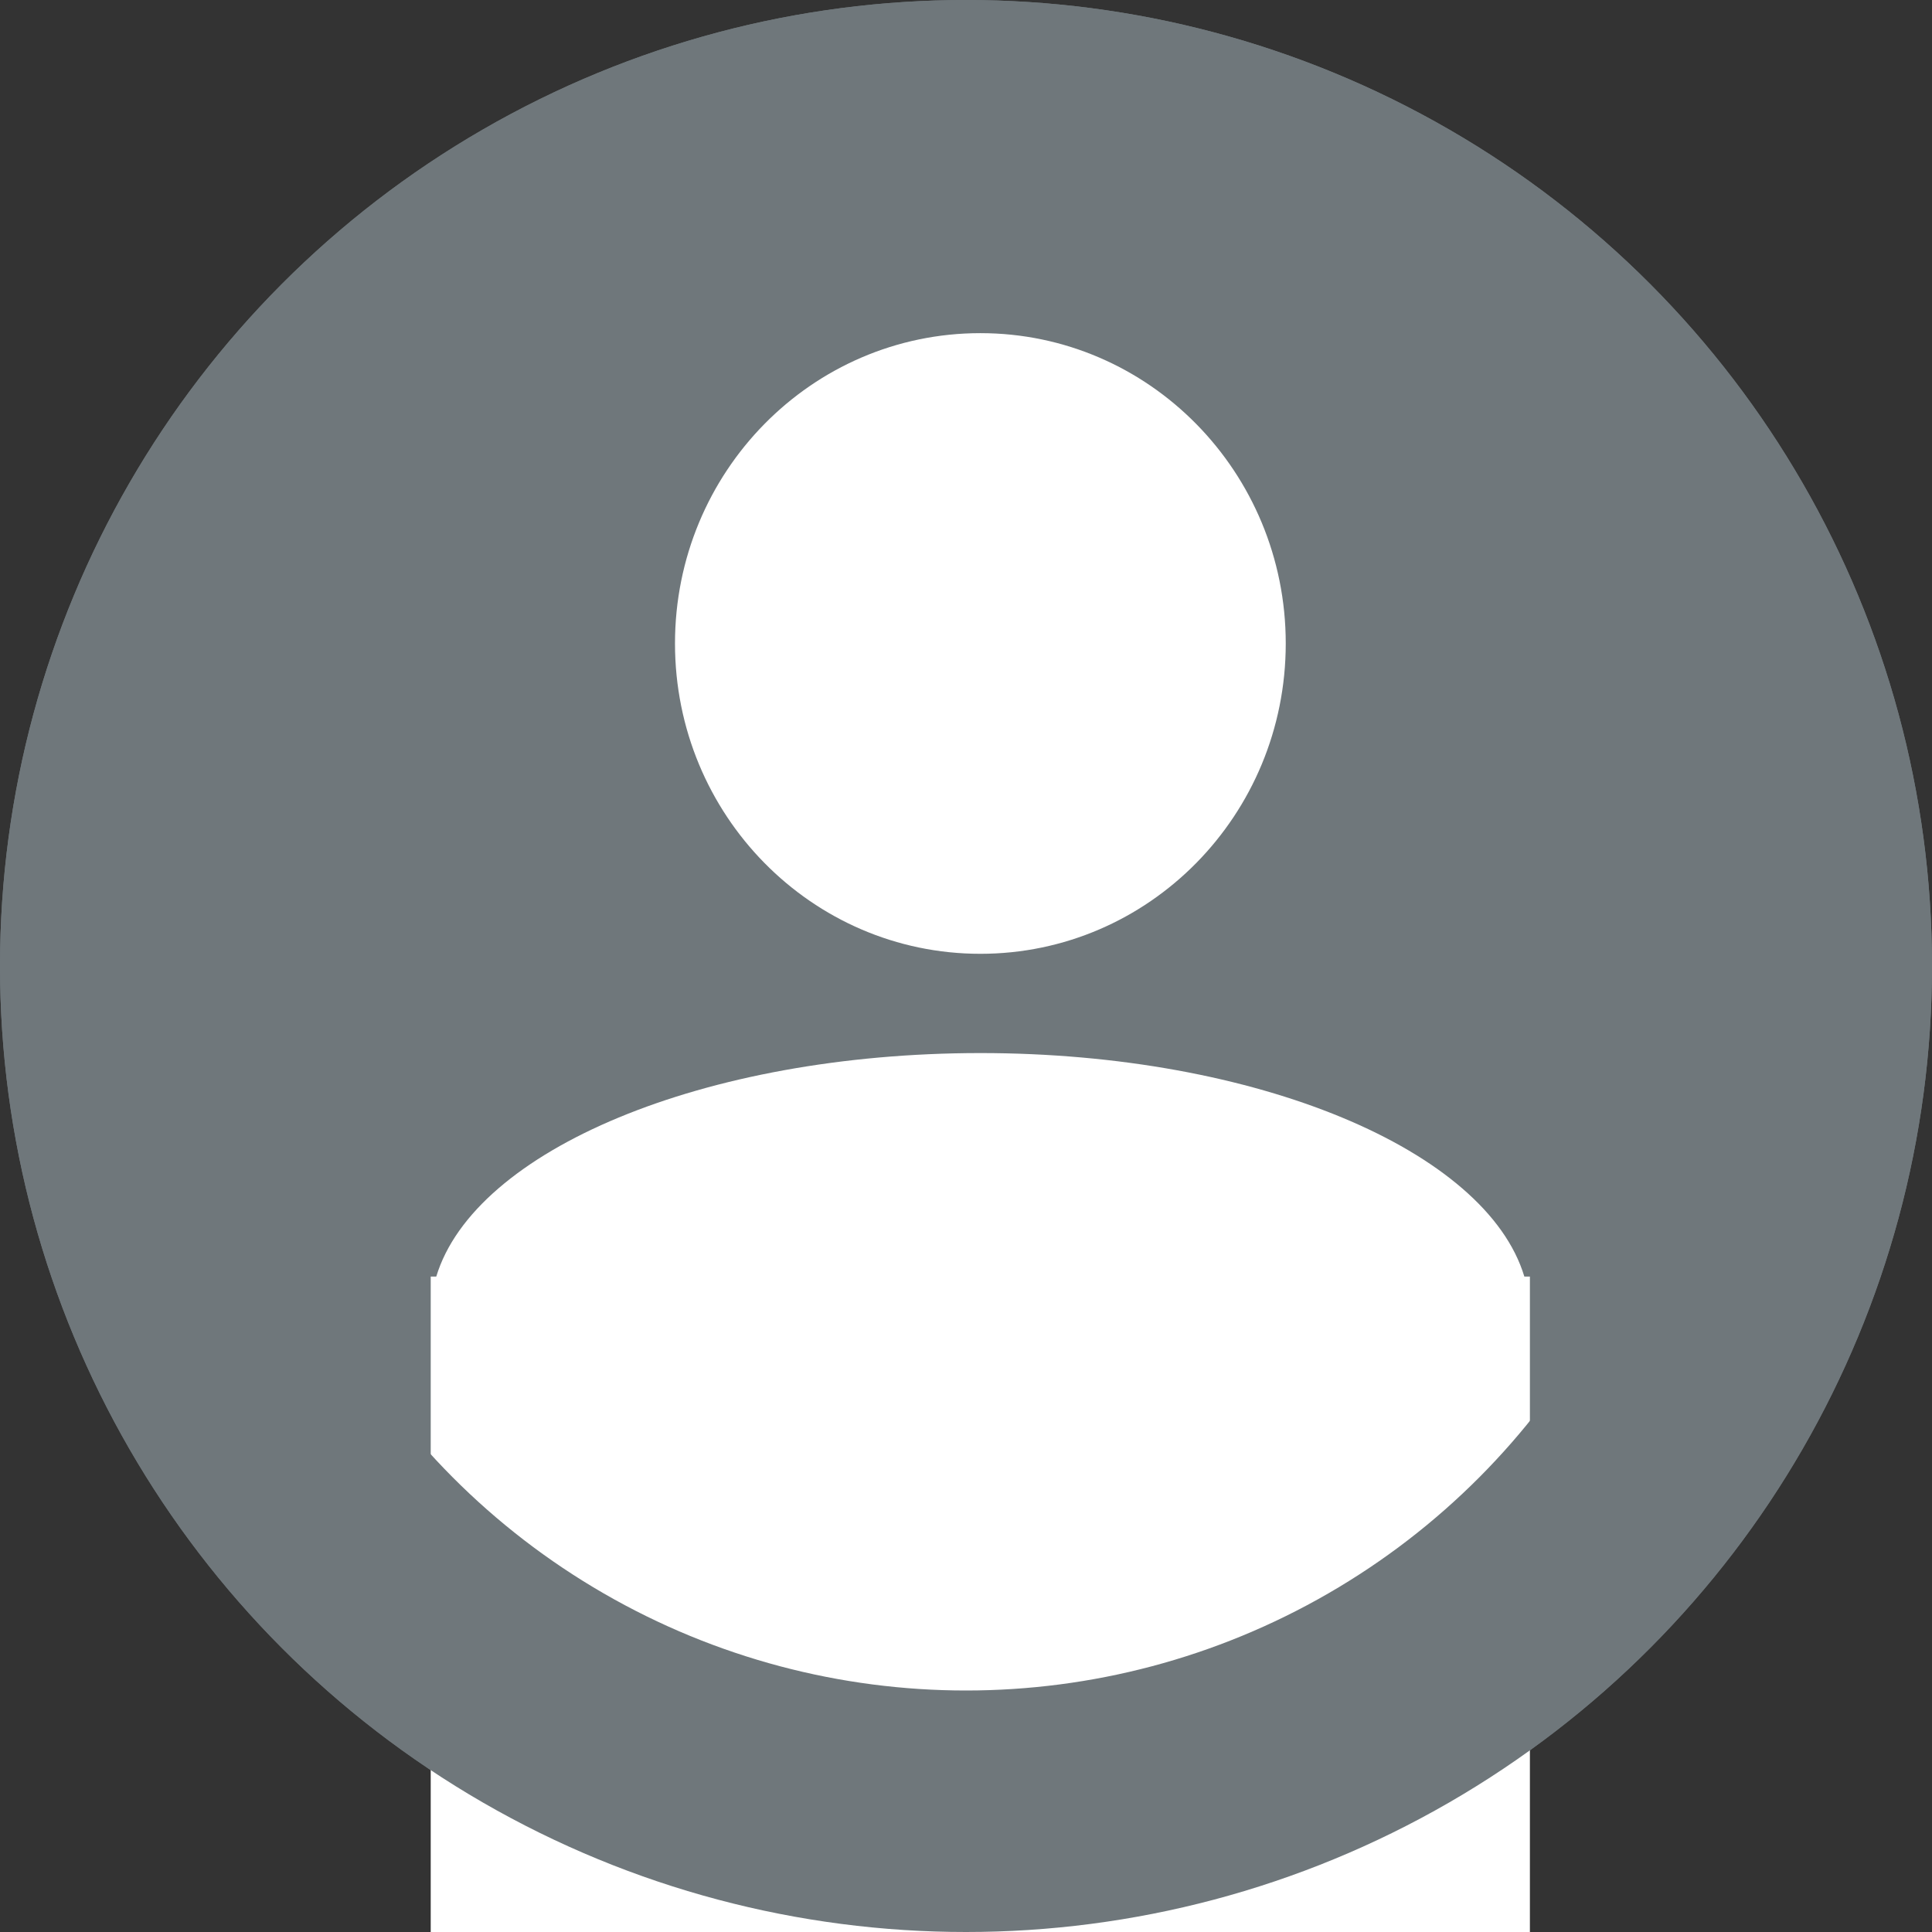<?xml version="1.0" encoding="utf-8"?>
<!-- Generator: Adobe Illustrator 17.0.2, SVG Export Plug-In . SVG Version: 6.00 Build 0)  -->
<!DOCTYPE svg PUBLIC "-//W3C//DTD SVG 1.1//EN" "http://www.w3.org/Graphics/SVG/1.1/DTD/svg11.dtd">
<svg version="1.1" id="Layer_1" xmlns="http://www.w3.org/2000/svg" xmlns:xlink="http://www.w3.org/1999/xlink" x="0px" y="0px"
	 width="16px" height="16px" viewBox="0 0 16 16" enable-background="new 0 0 16 16" xml:space="preserve">
<rect x="0" y="0" width="16" height="16" fill="#333333" stroke="none"/>
<g>
	<defs>
		<circle id="SVGID_1_" cx="8" cy="8" r="8"/>
	</defs>
	<clipPath id="SVGID_2_">
		<use xlink:href="#SVGID_1_"  overflow="visible"/>
	</clipPath>
	<rect x="-5" y="-5" clip-path="url(#SVGID_2_)" fill-rule="evenodd" clip-rule="evenodd" fill="#6F777B" width="26" height="26"/>
</g>
<g>
	<defs>
		<path id="SVGID_3_" d="M8.119,2.759c1.397,0,2.529,1.151,2.529,2.57c0,1.42-1.132,2.57-2.529,2.57S5.59,6.749,5.59,5.329
			C5.59,3.909,6.722,2.759,8.119,2.759z M3.613,10.572H3.567v5.552h9.103v-5.221c0-0.008,0-0.015,0-0.023s0-0.015,0-0.023v-0.285
			h-0.046c-0.315-1.046-2.213-1.851-4.506-1.851C5.826,8.722,3.929,9.526,3.613,10.572z"/>
	</defs>
	<clipPath id="SVGID_4_">
		<use xlink:href="#SVGID_3_"  overflow="visible"/>
	</clipPath>
	
		<rect x="-1.433" y="-2.241" clip-path="url(#SVGID_4_)" fill-rule="evenodd" clip-rule="evenodd" fill="#FFFFFF" width="19.103" height="23.366"/>
</g>
<g>
	<defs>
		<circle id="SVGID_5_" cx="8" cy="8" r="8"/>
	</defs>
	<clipPath id="SVGID_6_">
		<use xlink:href="#SVGID_5_"  overflow="visible"/>
	</clipPath>
	<circle clip-path="url(#SVGID_6_)" fill="none" stroke="#6F777B" stroke-width="4" stroke-miterlimit="10" cx="8" cy="8" r="8"/>
</g>
</svg>
